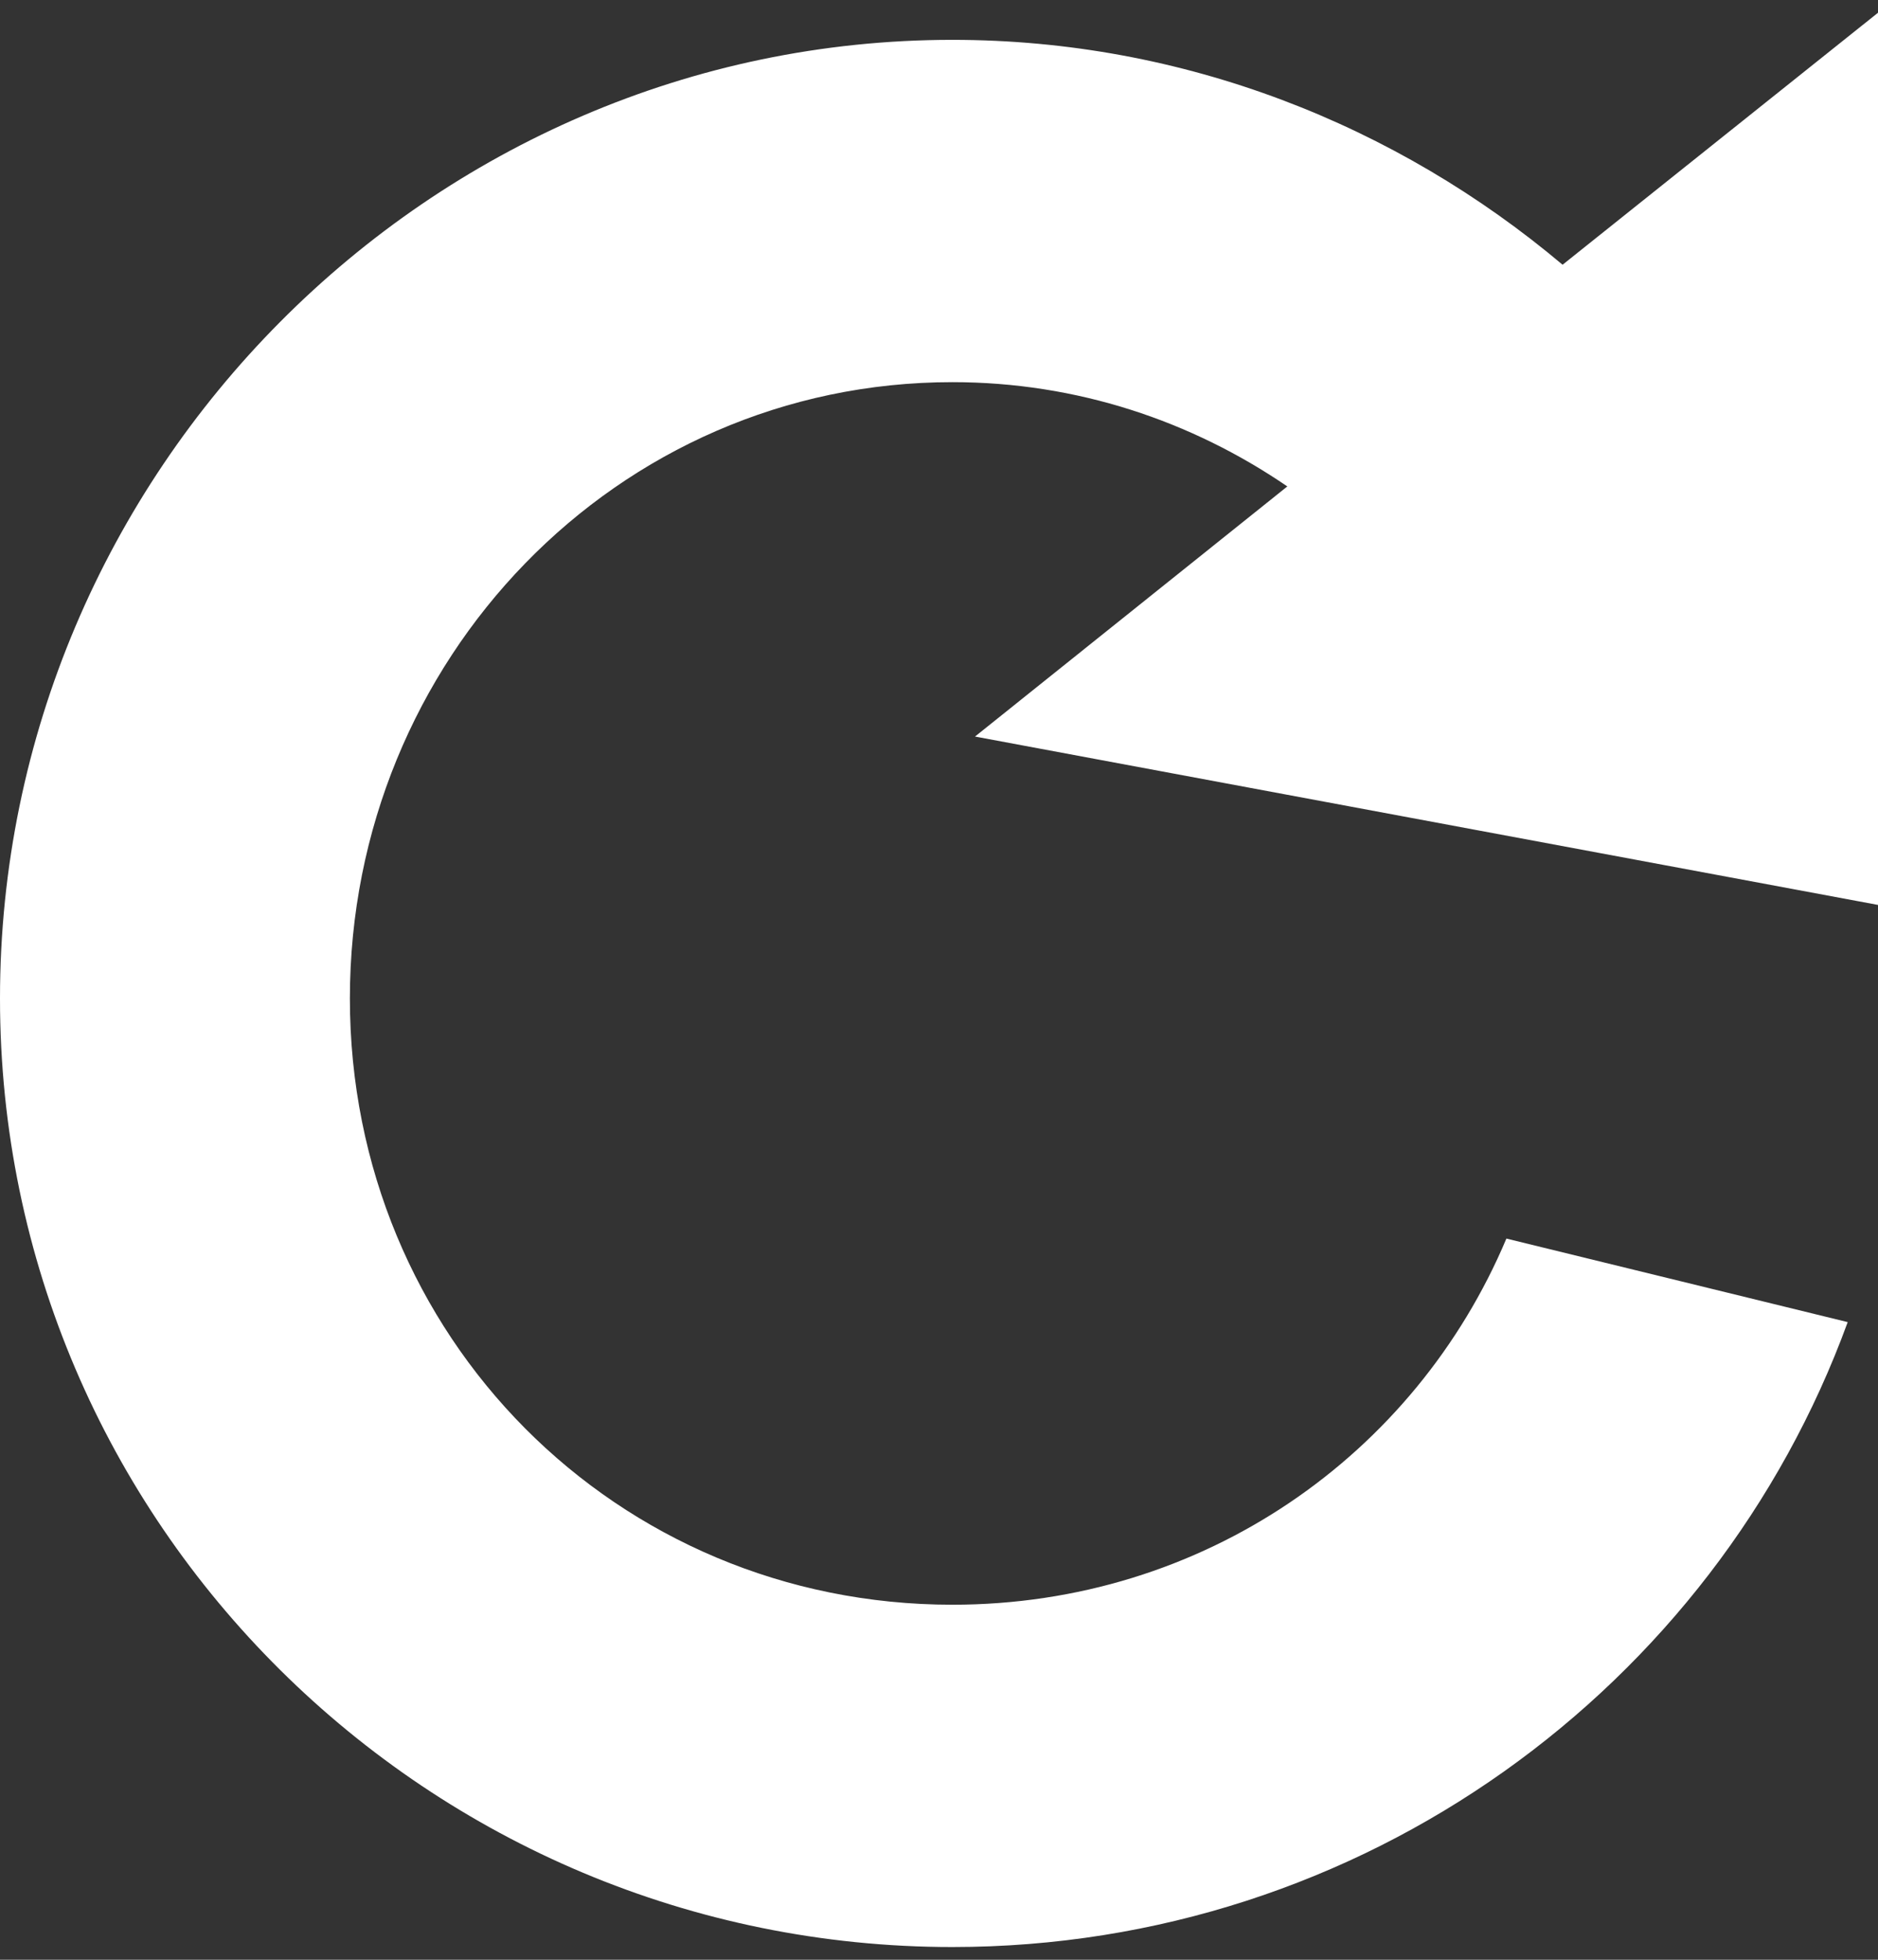 <?xml version="1.0" encoding="UTF-8"?>
<svg xmlns="http://www.w3.org/2000/svg" xmlns:xlink="http://www.w3.org/1999/xlink" width="23" height="24" viewBox="0 0 23 24" version="1.1">
<rect x="0" y="0" width="23" height="24" fill="#333333" stroke="none"/>
<g id="surface1">
<path style=" stroke:none;fill-rule:nonzero;fill:rgb(100%,100%,100%);fill-opacity:1;" d="M 23 0.156 L 19.137 3.242 C 17.105 1.531 14.496 0.488 11.664 0.488 C 5.262 0.488 0 5.785 0 12.227 C 0 18.668 5.262 23.844 11.664 23.844 C 16.684 23.844 20.996 20.668 22.629 16.191 L 18.449 15.168 C 17.332 17.82 14.738 19.652 11.664 19.652 C 7.547 19.652 4.285 16.367 4.285 12.227 C 4.285 8.086 7.547 4.68 11.664 4.68 C 13.191 4.68 14.594 5.156 15.766 5.957 L 11.941 9.02 L 23 11.082 Z M 23 0.156 "/>
</g>
</svg>
